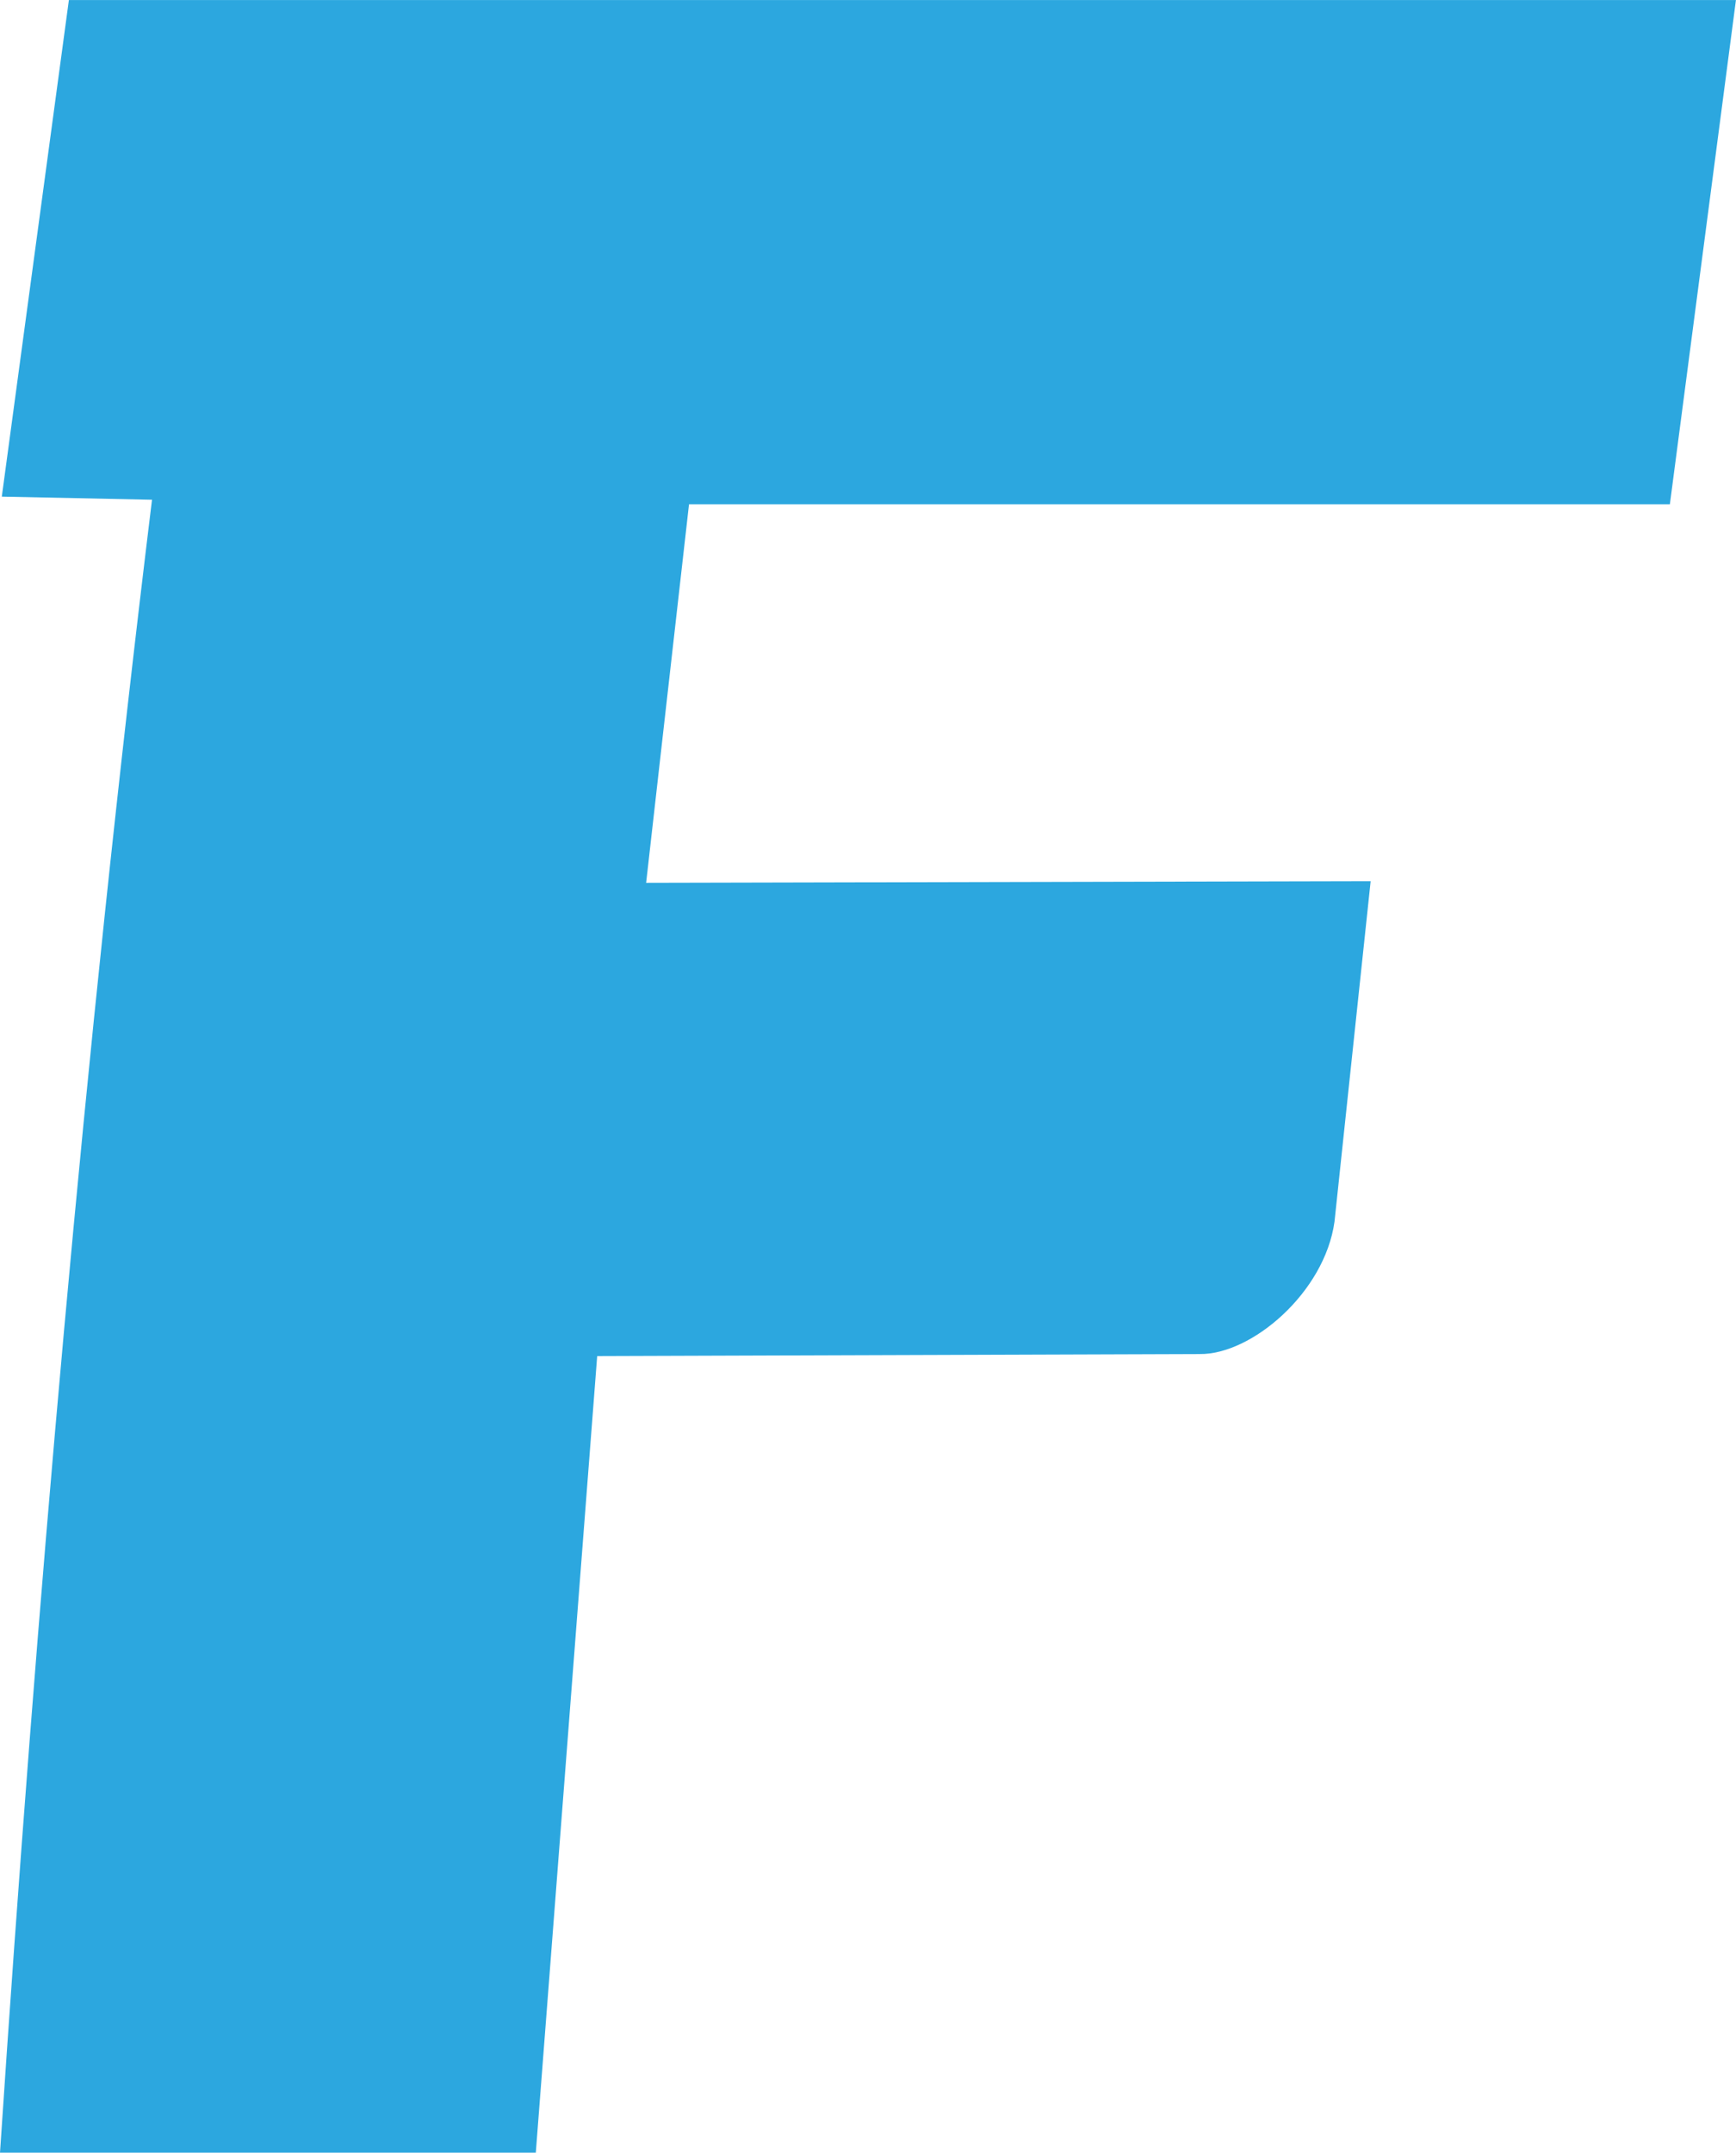 <svg xmlns="http://www.w3.org/2000/svg" id="svg8" width="109.242" height="135.399" version="1.1" viewBox="0 0 28.904 35.824"><g id="layer1" transform="translate(-133.242 -58.18)"><path id="path849" fill="#2ca7df" fill-opacity="1" stroke="none" stroke-dasharray="none" stroke-linecap="butt" stroke-linejoin="miter" stroke-miterlimit="4" stroke-opacity="1" stroke-width=".01" d="M133.272 66.444l1.117-8.264h27.756l-1.1 8.391h-16.331l-.714 6.3 12.063-.027-.602 5.667c-.164 1.181-1.384 2.215-2.246 2.202l-10.03.034-1.022 13.257h-8.921c.605-9.097 1.397-18.25 2.531-27.508z"/></g></svg>
